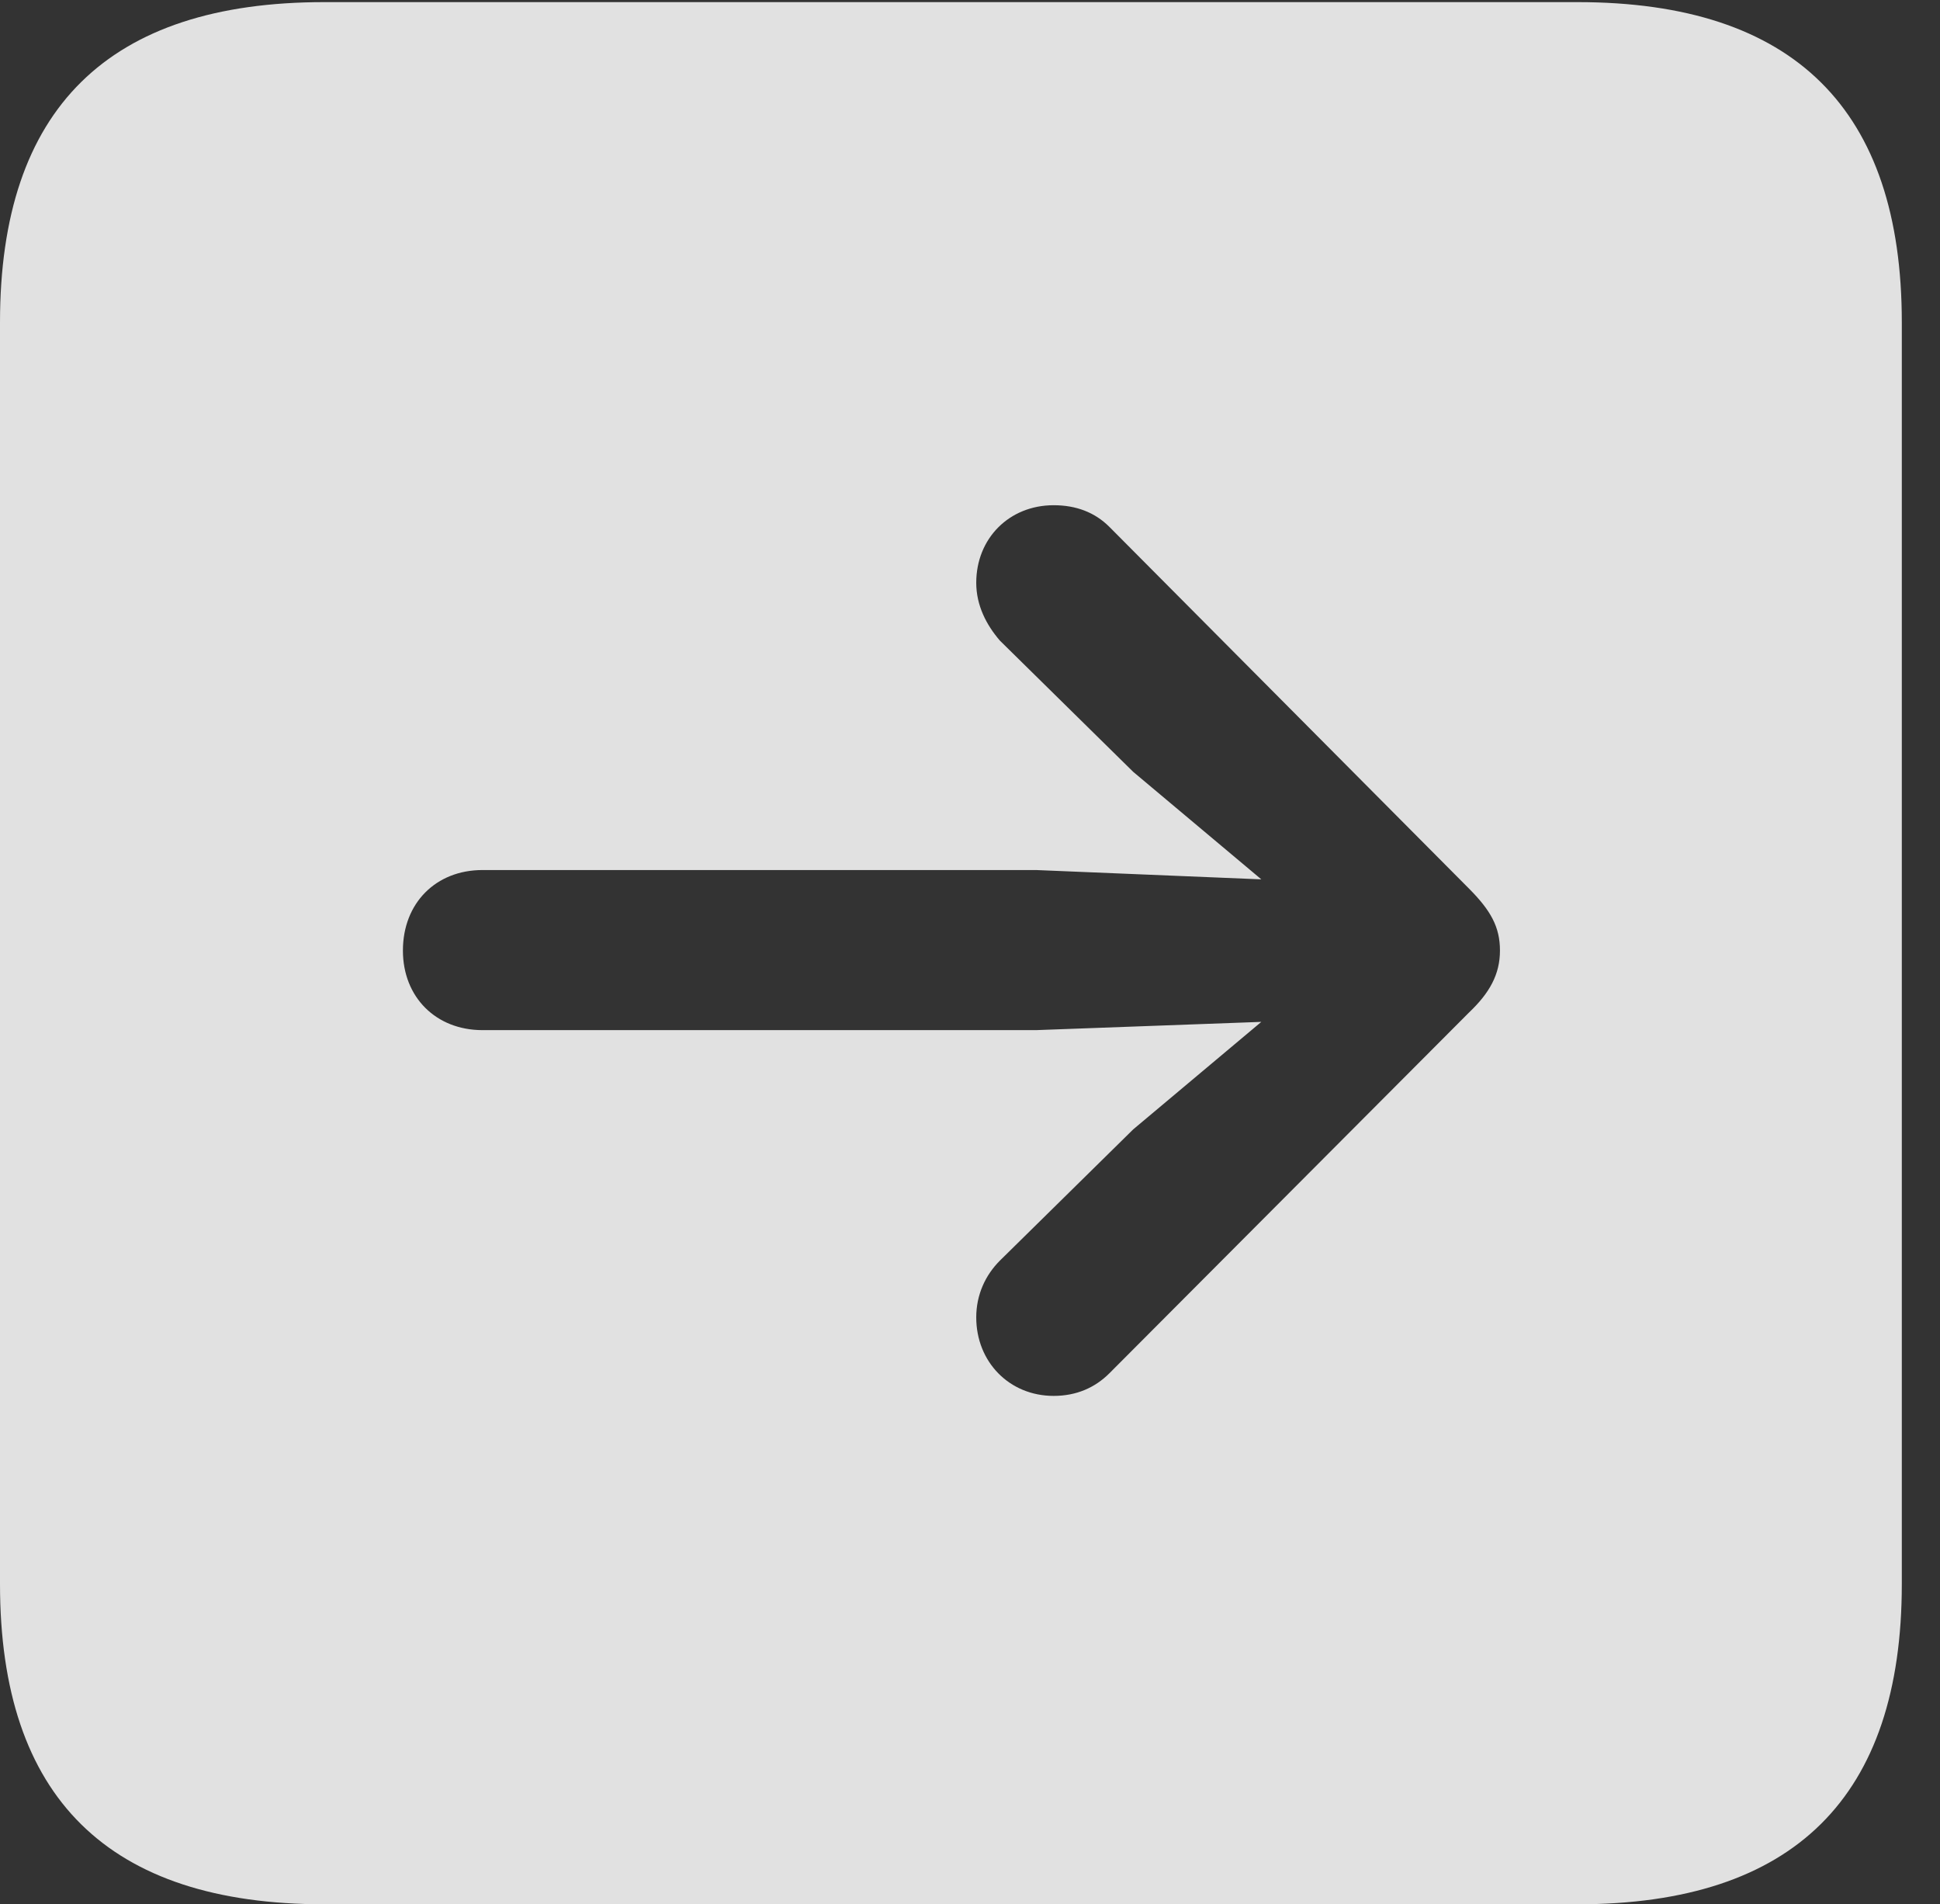 <?xml version="1.0" encoding="UTF-8"?>
<!--Generator: Apple Native CoreSVG 232.5-->
<!DOCTYPE svg
PUBLIC "-//W3C//DTD SVG 1.1//EN"
       "http://www.w3.org/Graphics/SVG/1.1/DTD/svg11.dtd">
<svg version="1.1" xmlns="http://www.w3.org/2000/svg" xmlns:xlink="http://www.w3.org/1999/xlink" width="18.34" height="17.998">
 <rect width="100%" height="100%" fill="#333333" stroke="none"/>
 <g>
  <rect height="17.998" opacity="0" width="18.34" x="0" y="0"/>
  <path d="M17.979 3.047L17.979 14.971C17.979 16.982 16.963 17.998 14.912 17.998L3.066 17.998C1.025 17.998 0 16.992 0 14.971L0 3.047C0 1.025 1.025 0.02 3.066 0.02L14.912 0.02C16.963 0.02 17.979 1.035 17.979 3.047ZM9.229 5.508C9.229 5.723 9.326 5.908 9.453 6.055L10.713 7.295L11.924 8.311L9.795 8.223L4.561 8.223C4.121 8.223 3.809 8.535 3.809 8.984C3.809 9.424 4.121 9.736 4.561 9.736L9.795 9.736L11.924 9.658L10.713 10.674L9.453 11.914C9.316 12.051 9.229 12.236 9.229 12.451C9.229 12.871 9.541 13.193 9.961 13.193C10.176 13.193 10.352 13.115 10.488 12.979L13.887 9.57C14.082 9.385 14.18 9.209 14.18 8.984C14.18 8.76 14.092 8.604 13.887 8.398L10.488 4.98C10.352 4.844 10.176 4.775 9.961 4.775C9.541 4.775 9.229 5.088 9.229 5.508Z" fill="#ffffff" fill-opacity="0.85"/>
 </g>
</svg>

